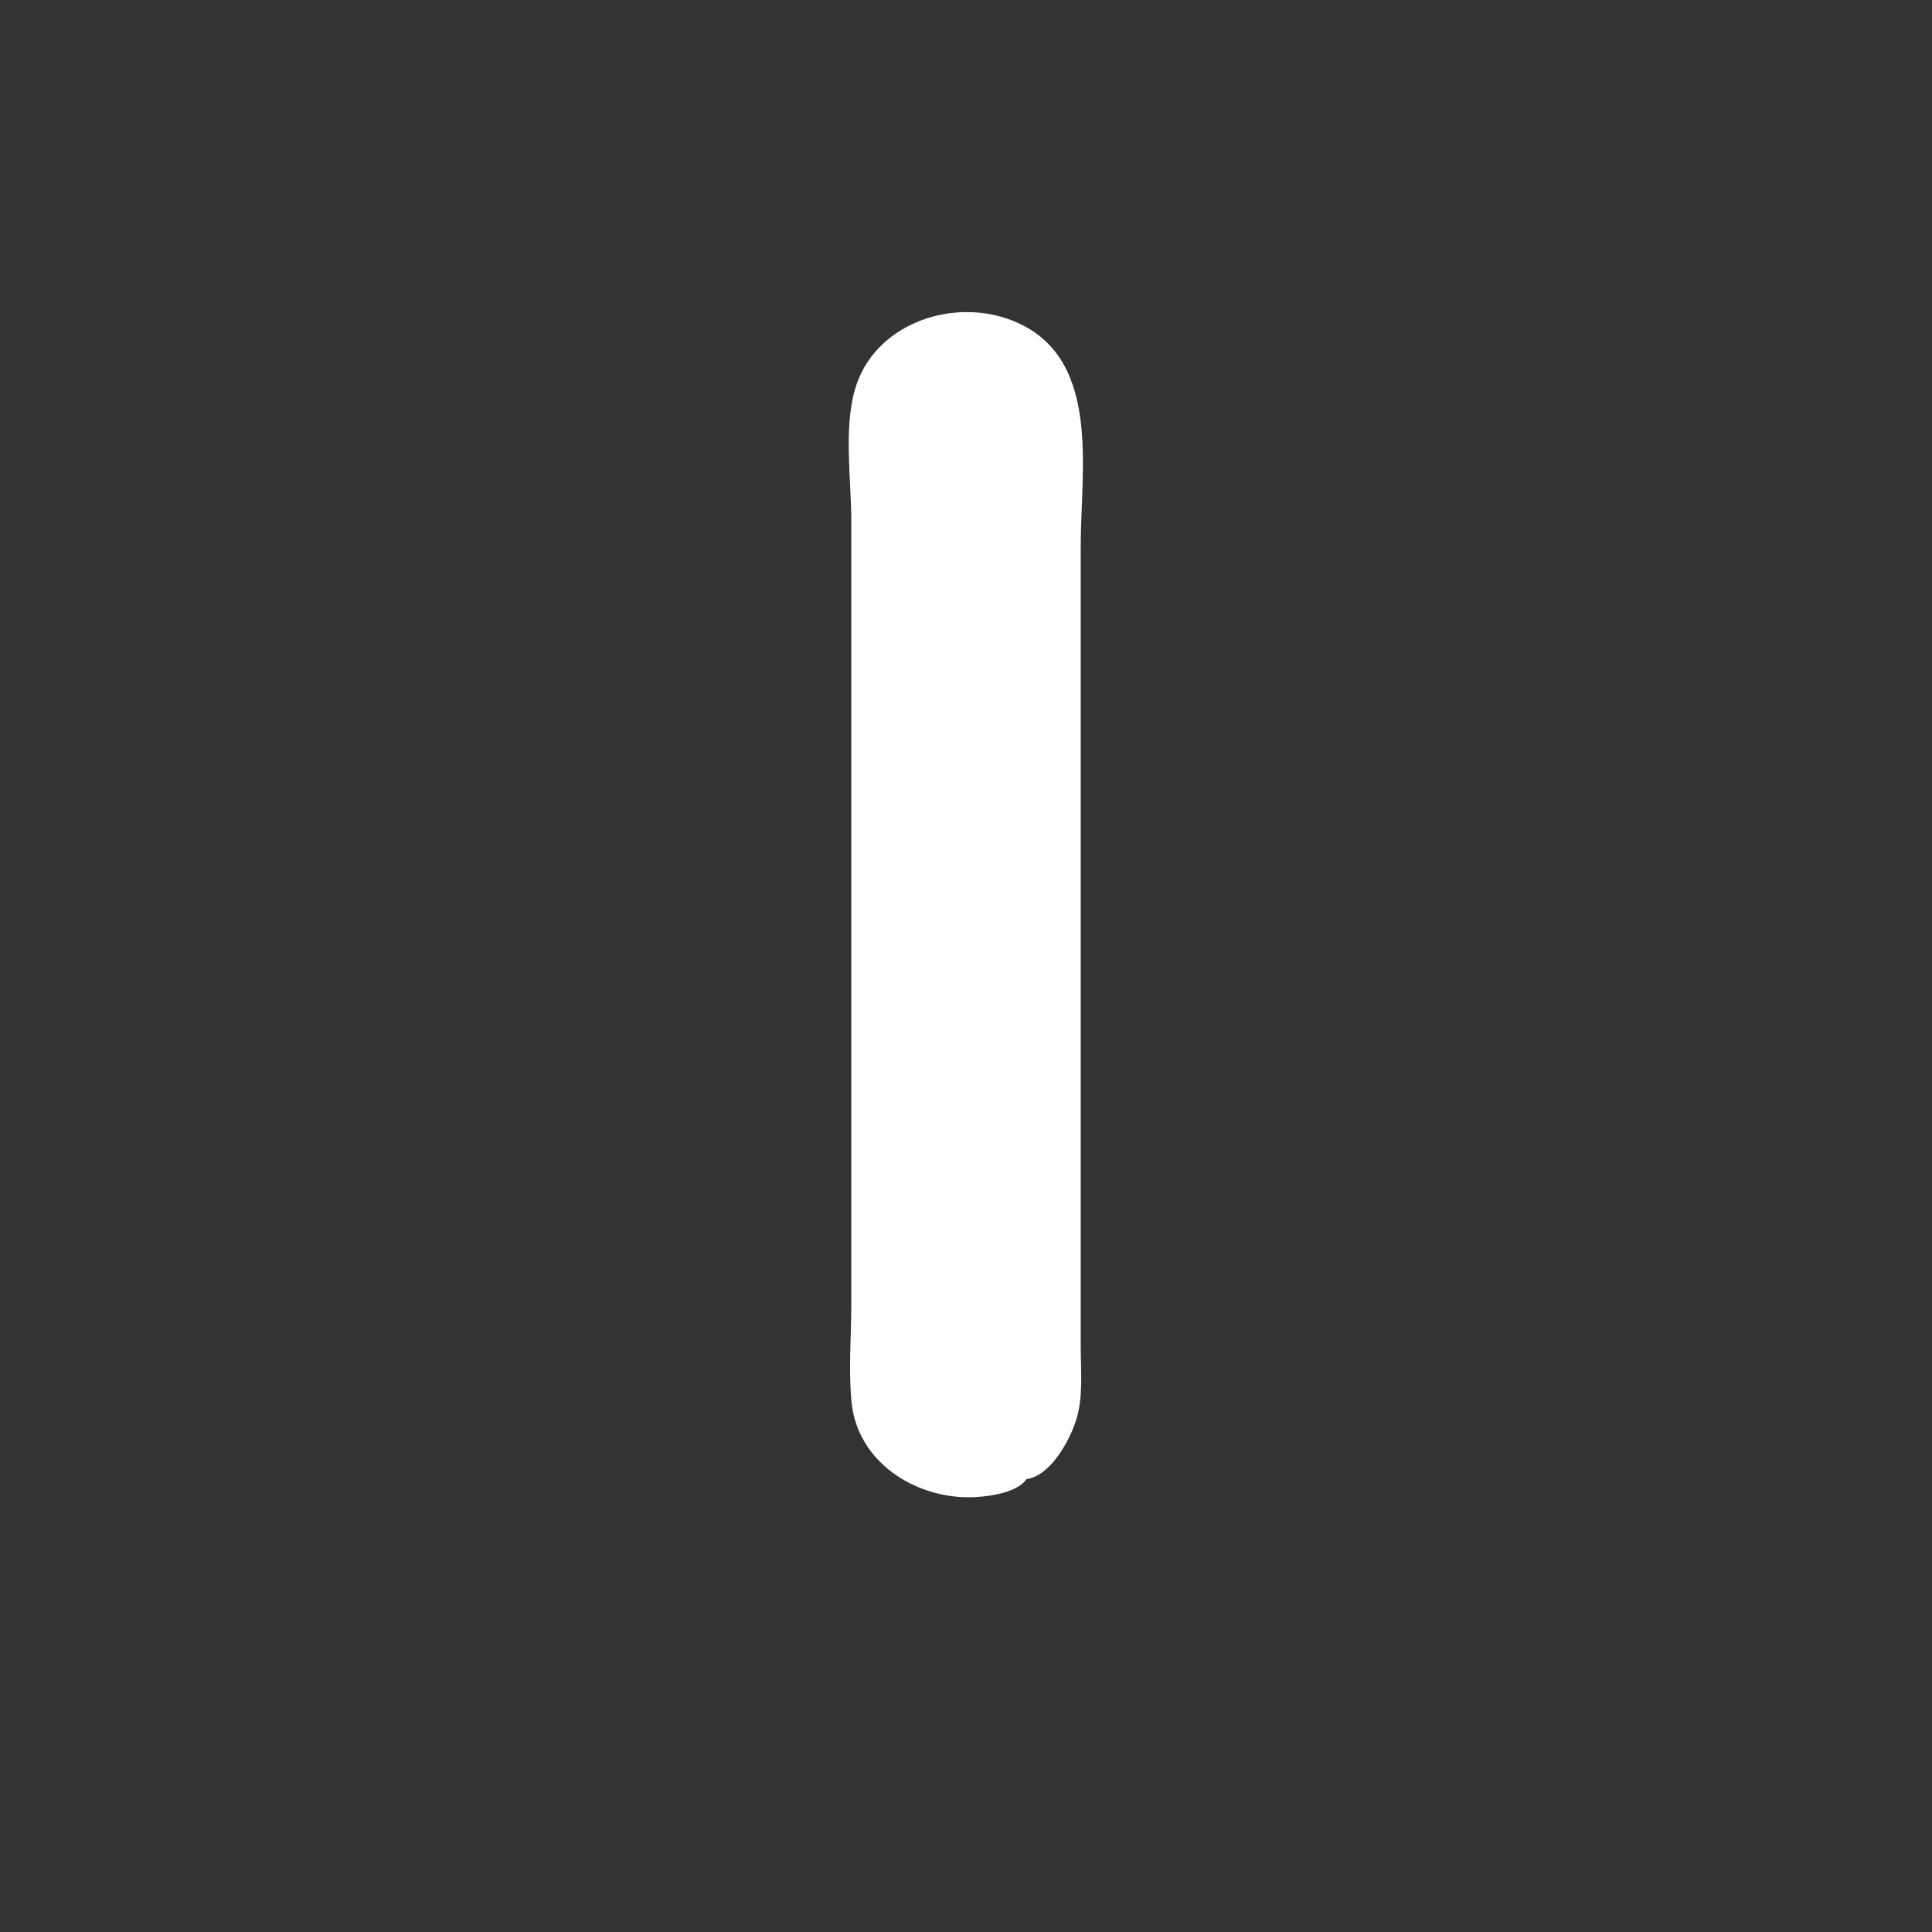 <?xml version="1.0" standalone="yes"?>
<svg xmlns="http://www.w3.org/2000/svg" width="1280" height="1280">
<rect width="100%" height="100%" fill="#333333" stroke="none"/>
<path style="fill:#ffffff; stroke:none;" d="M680 980C696.045 977.72 708.502 954.72 712.914 941C717.846 925.66 716 907.879 716 892L716 807L716 362C716 309.708 730.632 233.565 668 211.38C628.645 197.439 578.578 215.634 566.431 258C558.866 284.388 564 317.701 564 345L564 735L564 864C564 885.354 562.047 907.758 564.171 929C568.081 968.104 605.136 992.057 642 992C652.489 991.984 673.786 989.486 680 980z"/>
</svg>
